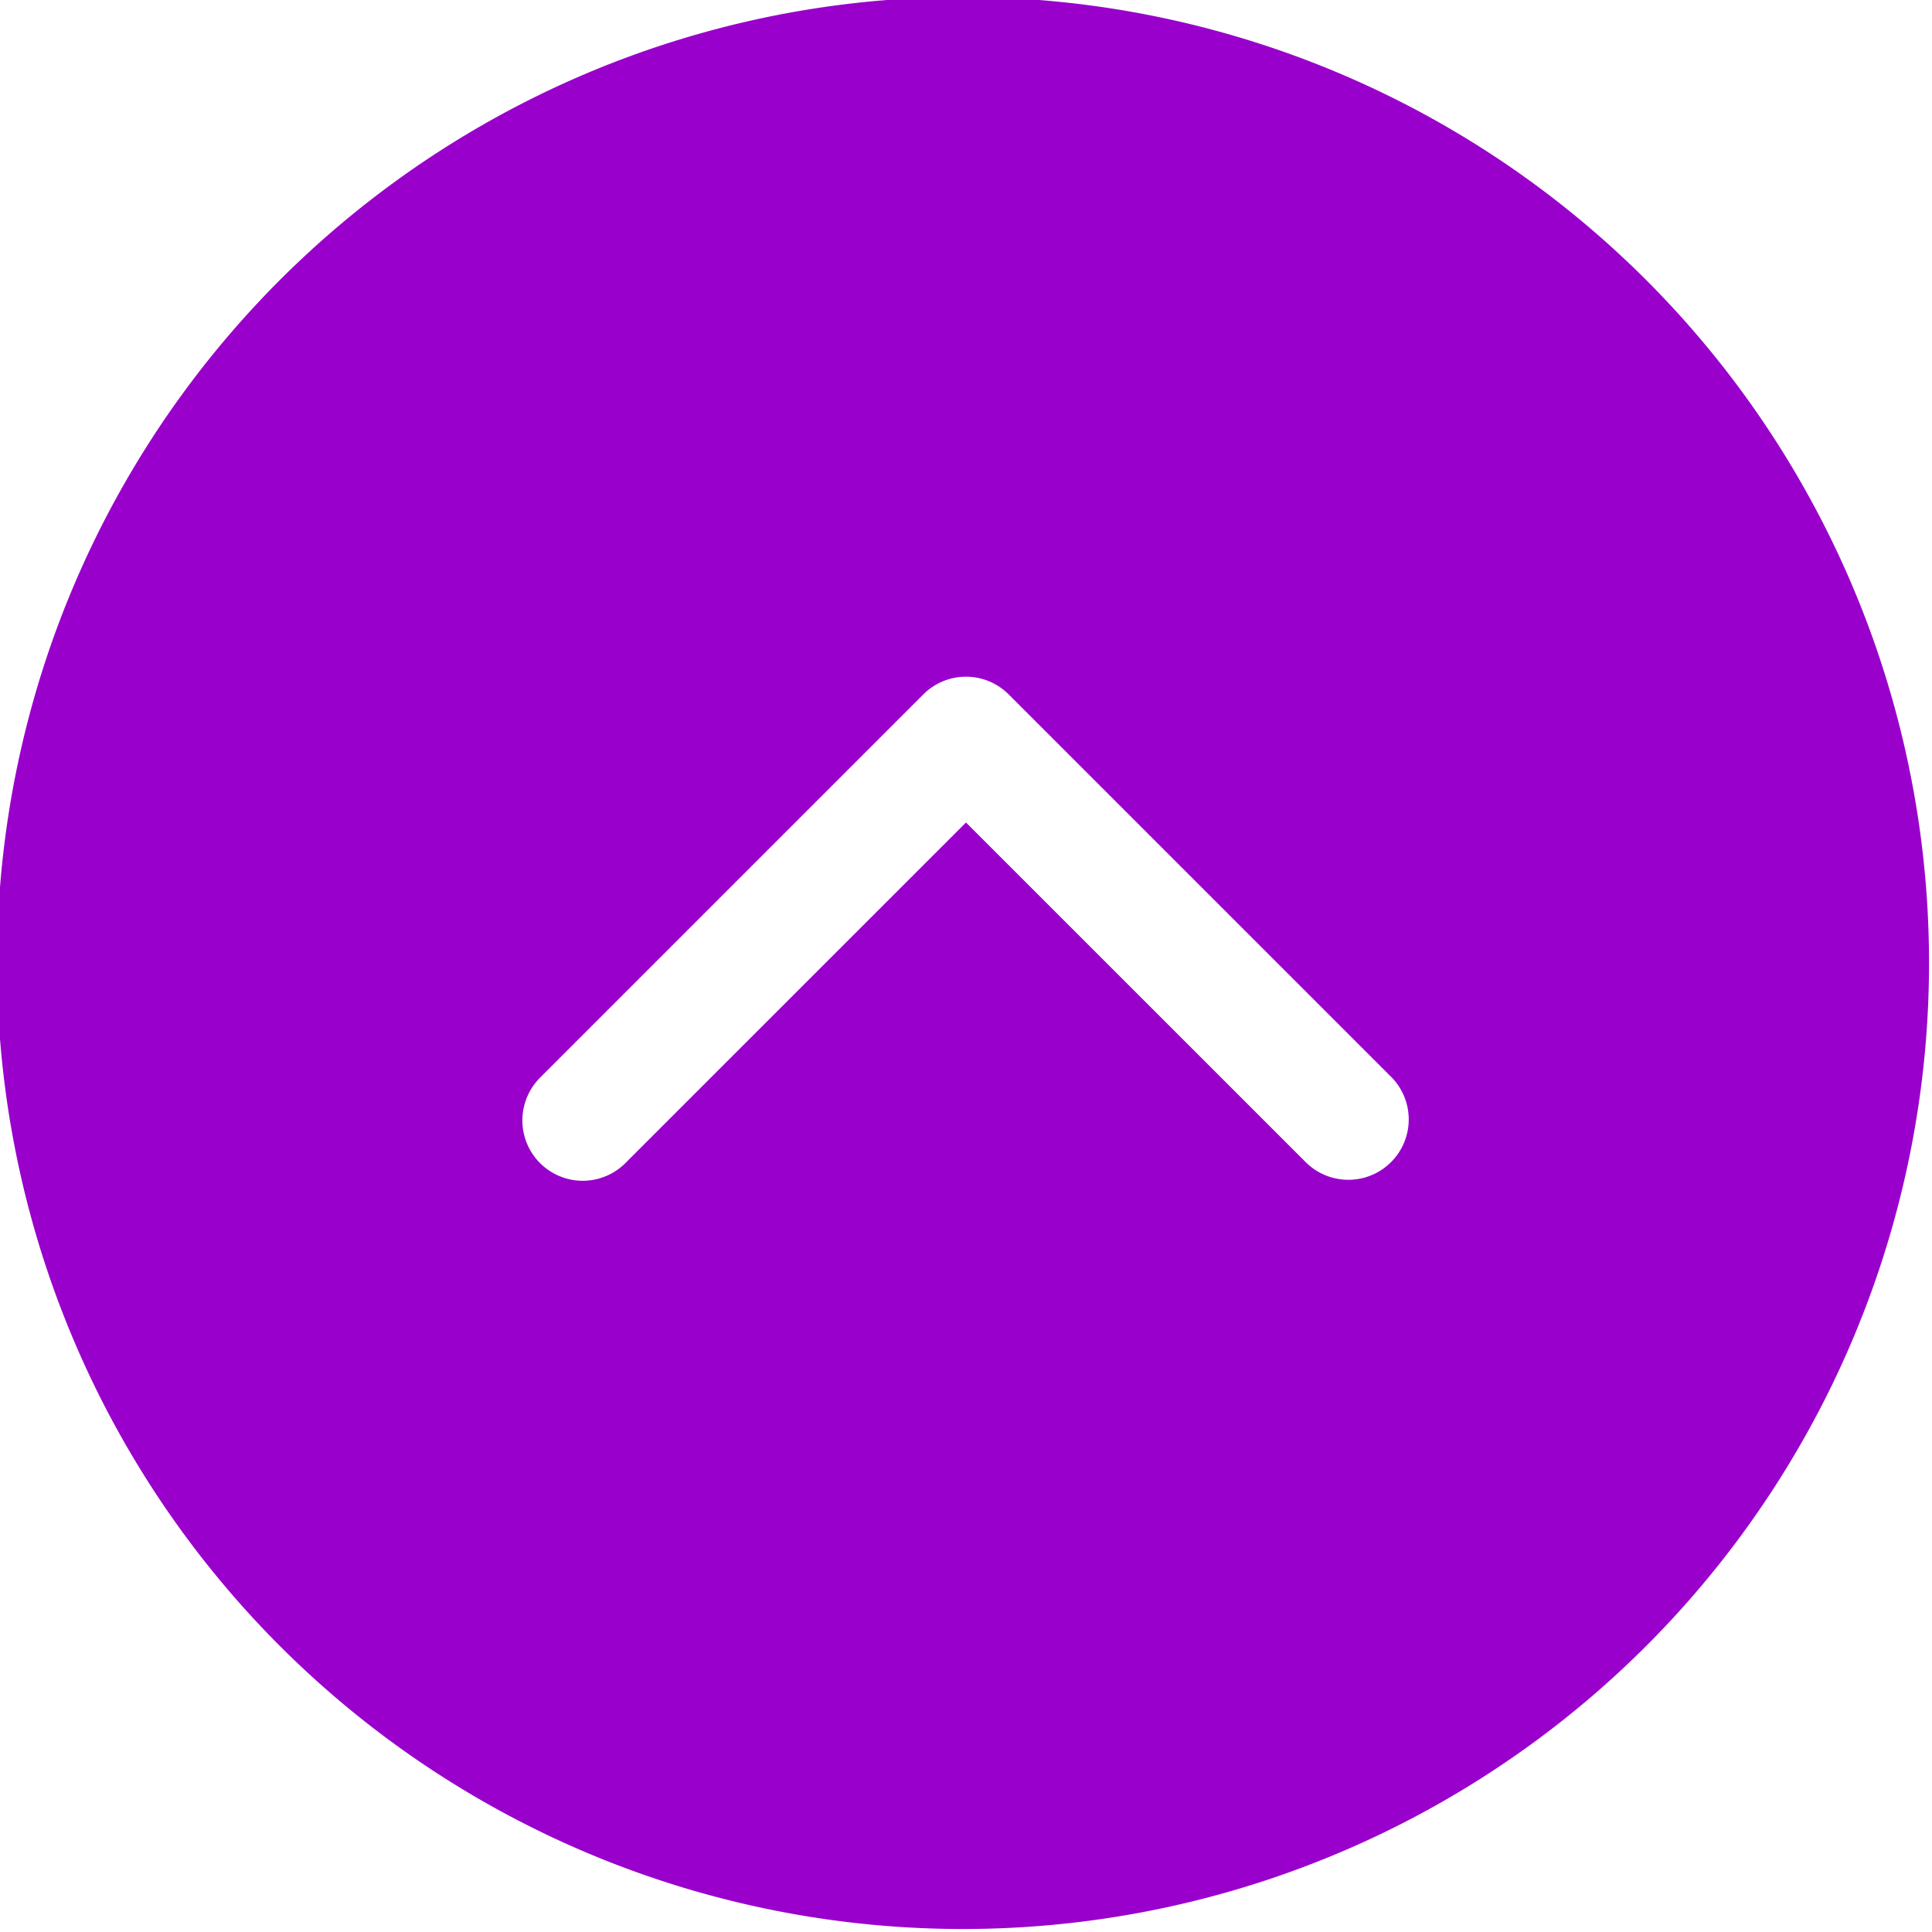 <svg width="90" height="90" viewBox="0 0 90 90" fill="none" xmlns="http://www.w3.org/2000/svg"><path fill-rule="evenodd" clip-rule="evenodd" d="M76.82 13.18a45 45 0 10-63.638 63.64A45 45 0 0076.82 13.18zM64.8 50.158a2.811 2.811 0 11-3.977 3.978L45 38.315l-15.822 15.82a2.811 2.811 0 01-4.61-3.064c.149-.343.364-.654.633-.913l17.811-17.81a2.808 2.808 0 013.976 0l17.81 17.81z" fill="#90C"/></svg>